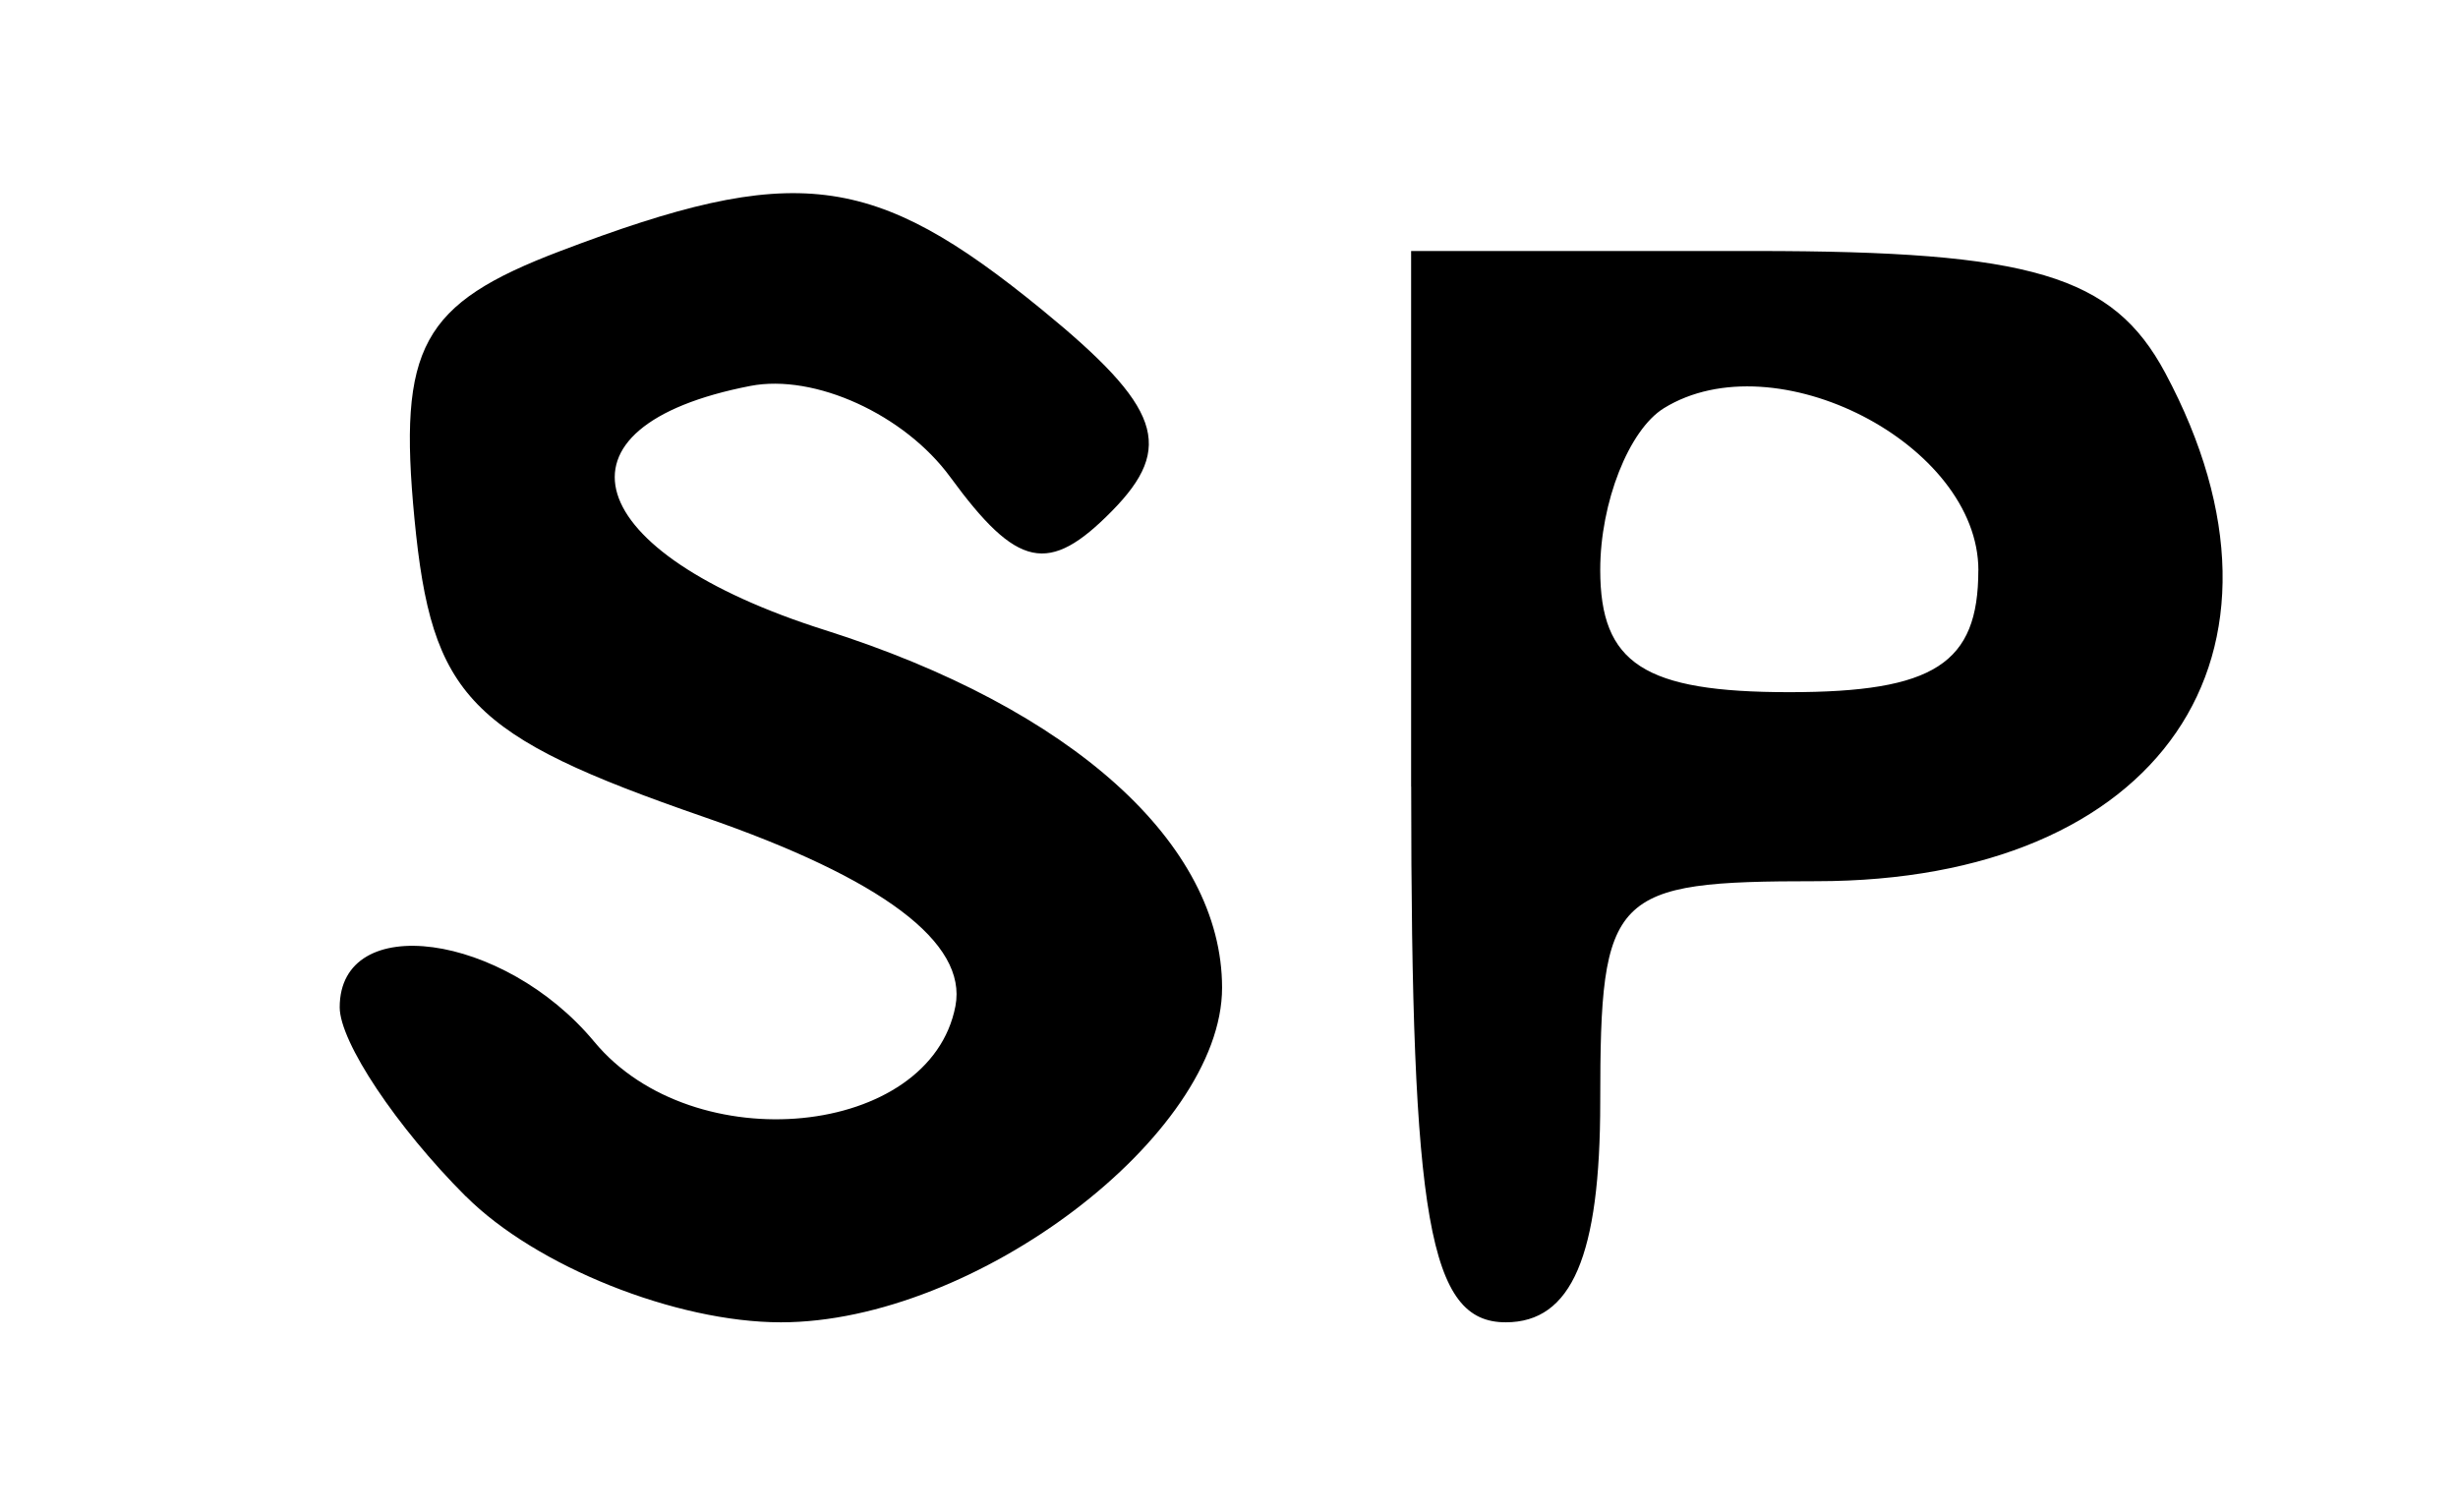 <?xml version="1.0" encoding="UTF-8" standalone="no"?>
<!-- Created with Inkscape (http://www.inkscape.org/) -->

<svg
   xmlns:dc="http://purl.org/dc/elements/1.1/"
   xmlns:cc="http://creativecommons.org/ns#"
   xmlns:rdf="http://www.w3.org/1999/02/22-rdf-syntax-ns#"
   xmlns:svg="http://www.w3.org/2000/svg"
   xmlns="http://www.w3.org/2000/svg"
   xmlns:sodipodi="http://sodipodi.sourceforge.net/DTD/sodipodi-0.dtd"
   xmlns:inkscape="http://www.inkscape.org/namespaces/inkscape"
   id="svg2"
   version="1.1"
   inkscape:version="0.91 r13725"
   width="36.562"
   height="22.5"
   viewBox="0 0 36.562 22.5"
   sodipodi:docname="Sv_policia_FN.svg">
  <defs
     id="defs6" />
  <sodipodi:namedview
     pagecolor="#ffffff"
     bordercolor="#666666"
     borderopacity="1"
     objecttolerance="10"
     gridtolerance="10"
     guidetolerance="10"
     inkscape:pageopacity="0"
     inkscape:pageshadow="2"
     inkscape:window-width="640"
     inkscape:window-height="480"
     id="namedview4"
     showgrid="false"
     inkscape:zoom="10.488889"
     inkscape:cx="18.28125"
     inkscape:cy="11.25"
     inkscape:window-x="0"
     inkscape:window-y="0"
     inkscape:window-maximized="0"
     inkscape:current-layer="svg2" />
  <path
     style="fill:#000000"
     d="m 6.928,17.797 c -1.031,-1.031 -1.875,-2.297 -1.875,-2.812 0,-1.442 2.439,-1.111 3.788,0.514 1.472,1.774 4.998,1.424 5.371,-0.533 0.179,-0.943 -1.087,-1.895 -3.74,-2.812 C 6.976,10.944 6.421,10.373 6.165,7.718 5.919,5.16 6.268,4.52 8.336,3.734 11.82,2.409 12.981,2.55 15.496,4.605 c 1.772,1.448 1.98,2.045 1.045,2.996 -0.941,0.957 -1.409,0.859 -2.406,-0.504 -0.681,-0.931 -2.018,-1.541 -2.973,-1.356 -3.109,0.603 -2.537,2.477 1.108,3.632 3.675,1.165 5.908,3.176 5.908,5.321 0,2.192 -3.672,4.977 -6.562,4.977 -1.562,0 -3.646,-0.833 -4.687,-1.875 z m 14.062,-6.094 0,-7.969 5.123,0 c 4.106,0 5.316,0.36 6.094,1.813 2.24,4.185 -0.078,7.562 -5.19,7.562 -3.048,0 -3.214,0.169 -3.214,3.281 0,2.292 -0.424,3.281 -1.406,3.281 -1.14,0 -1.406,-1.51 -1.406,-7.969 z m 8.438,-3.218 c 0,-1.878 -3.022,-3.436 -4.679,-2.412 -0.52,0.322 -0.946,1.403 -0.946,2.404 0,1.397 0.654,1.82 2.812,1.82 2.155,0 2.812,-0.424 2.812,-1.812 z"
     id="path3338"
     inkscape:connector-curvature="0" />
</svg>
